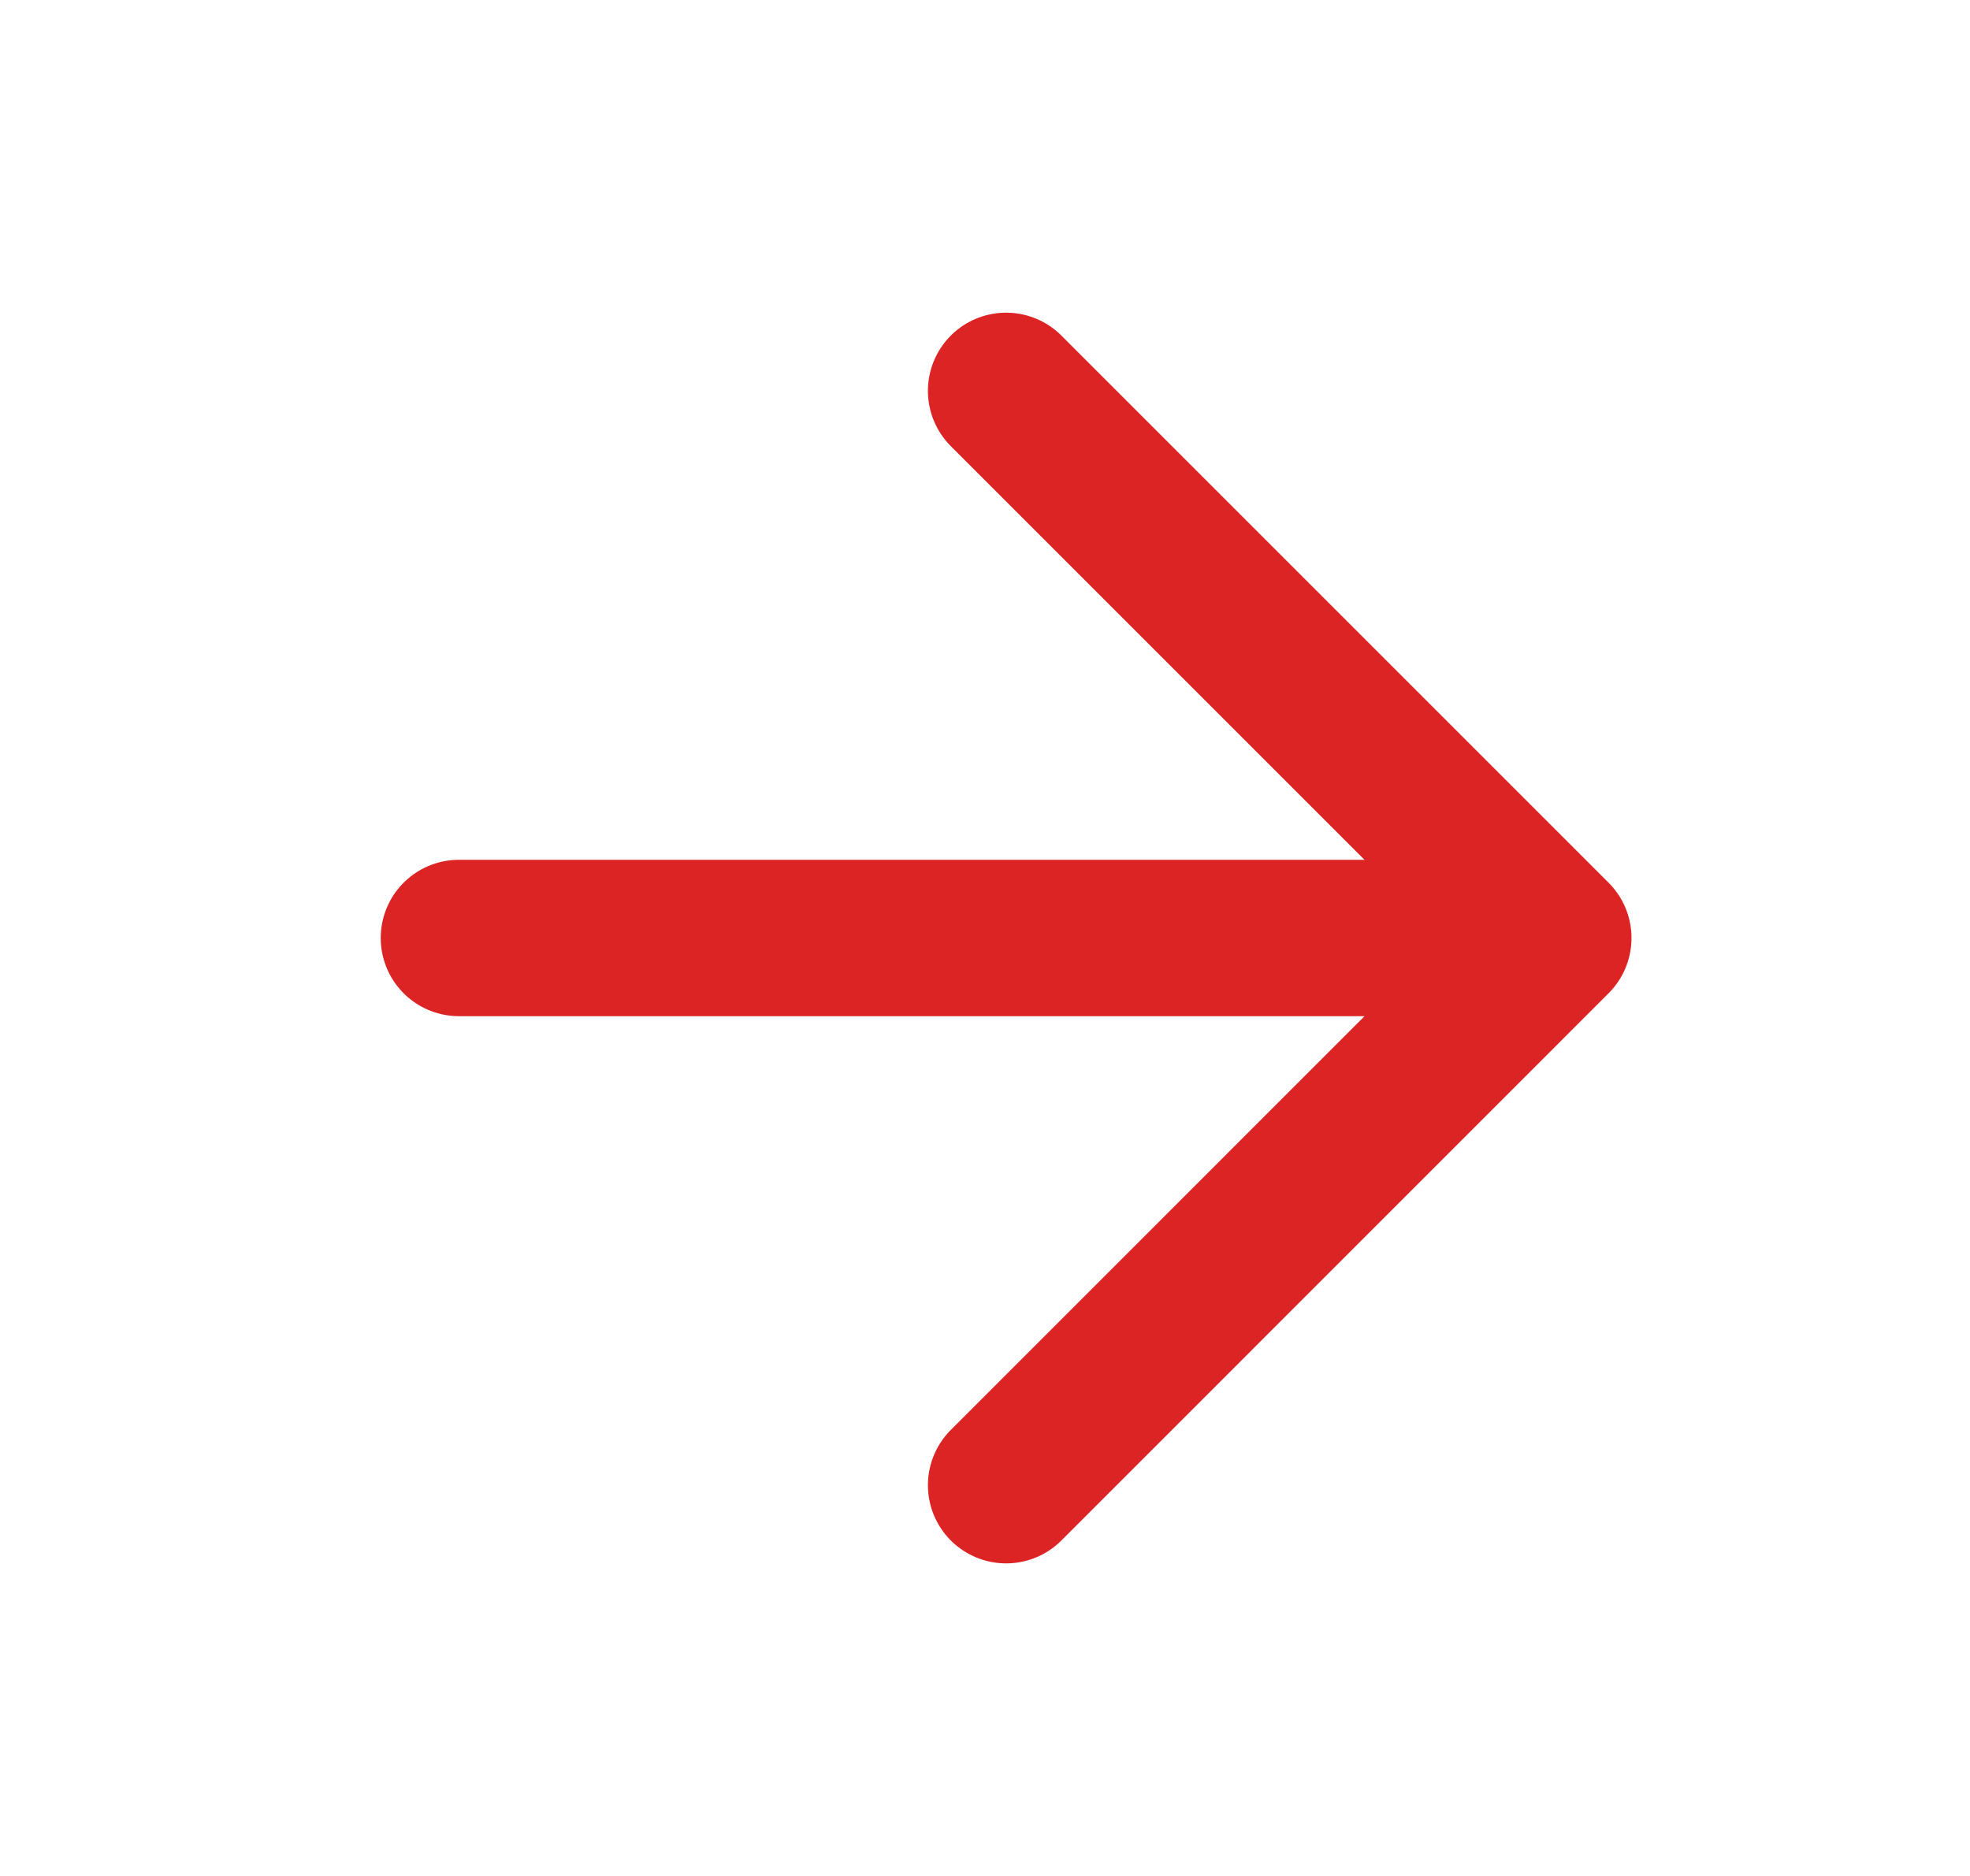 <svg width="21" height="20" viewBox="0 0 21 20" fill="none" xmlns="http://www.w3.org/2000/svg">
<g id="arrow-right">
<path id="Icon" d="M4.892 10H16.558M16.558 10L10.725 4.167M16.558 10L10.725 15.834" stroke="#DB2423" stroke-width="1.667" stroke-linecap="round" stroke-linejoin="round"/>
</g>
</svg>
